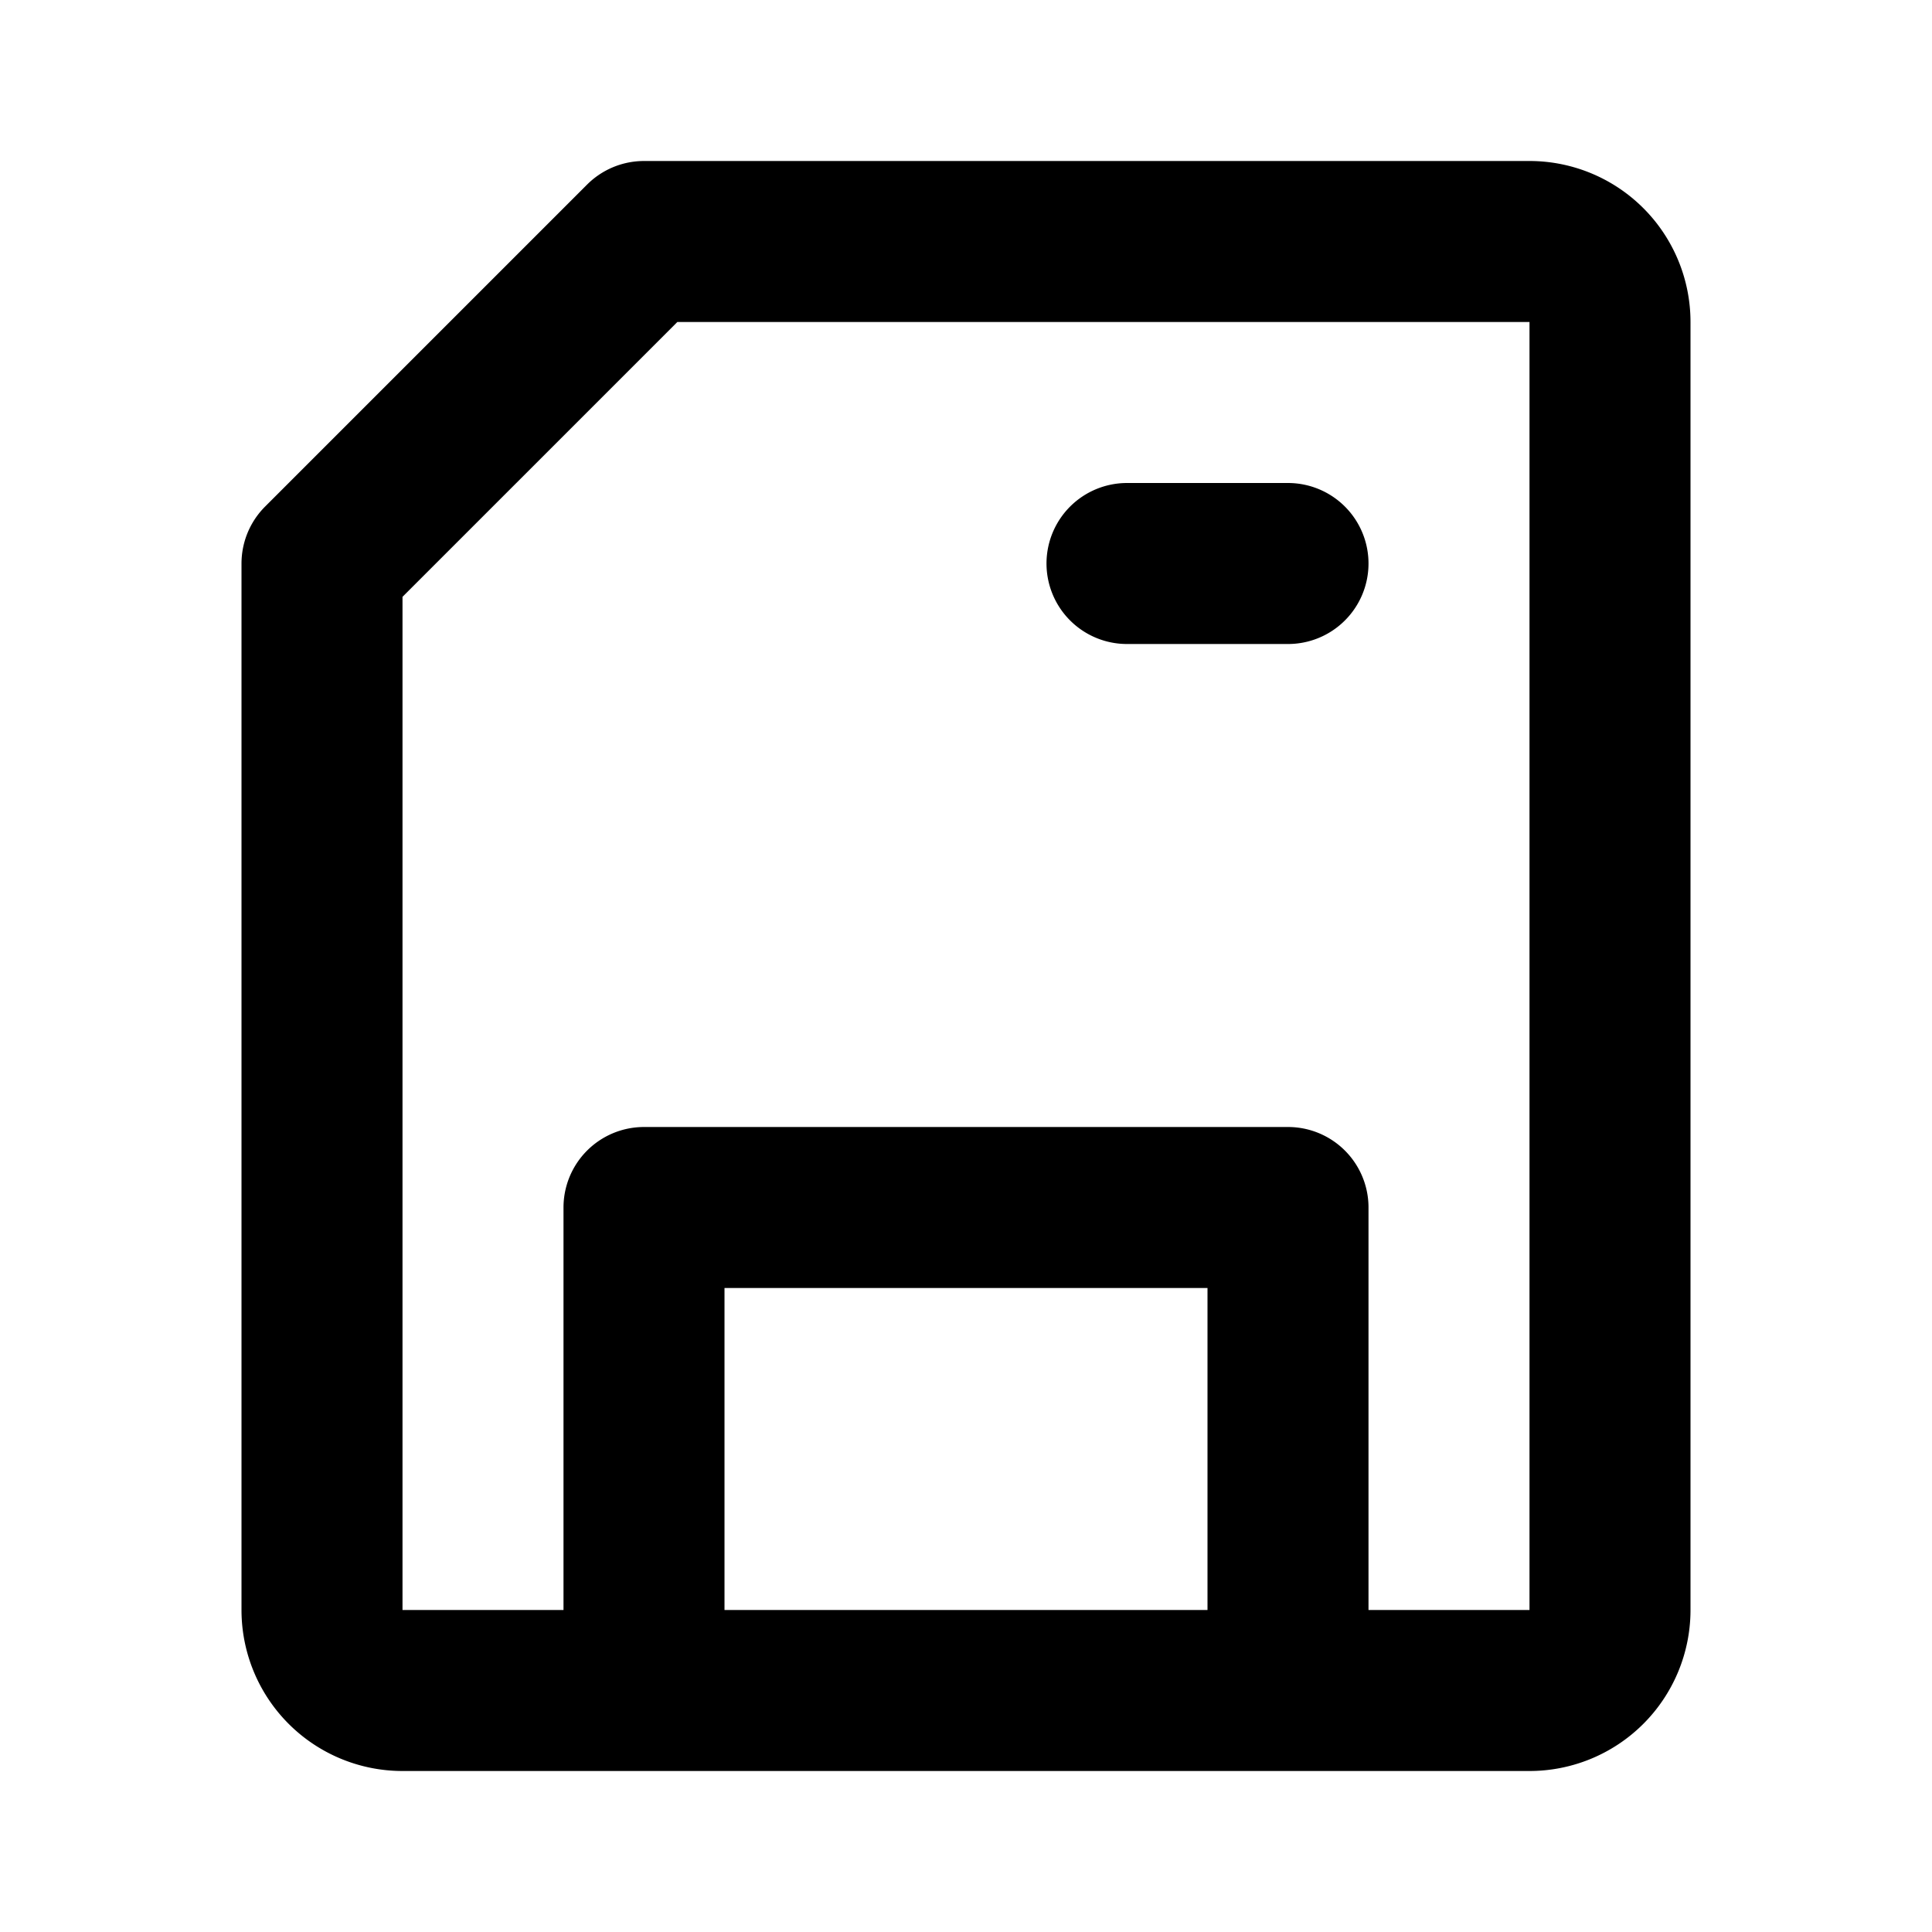 <svg class="icon line" width="48" height="48" id="save-left" xmlns="http://www.w3.org/2000/svg" viewBox="0 0 24 24"><title style="stroke-width: 2; stroke: rgb(0, 0, 0);">save left</title><path id="primary" d="M8,3H19a1,1,0,0,1,1,1V20a1,1,0,0,1-1,1H5a1,1,0,0,1-1-1V7Zm6,4h2M8,21h8V15H8Z" style="fill: none; stroke: rgb(0, 0, 0); stroke-linecap: round; stroke-linejoin: round; stroke-width: 2;"></path></svg>